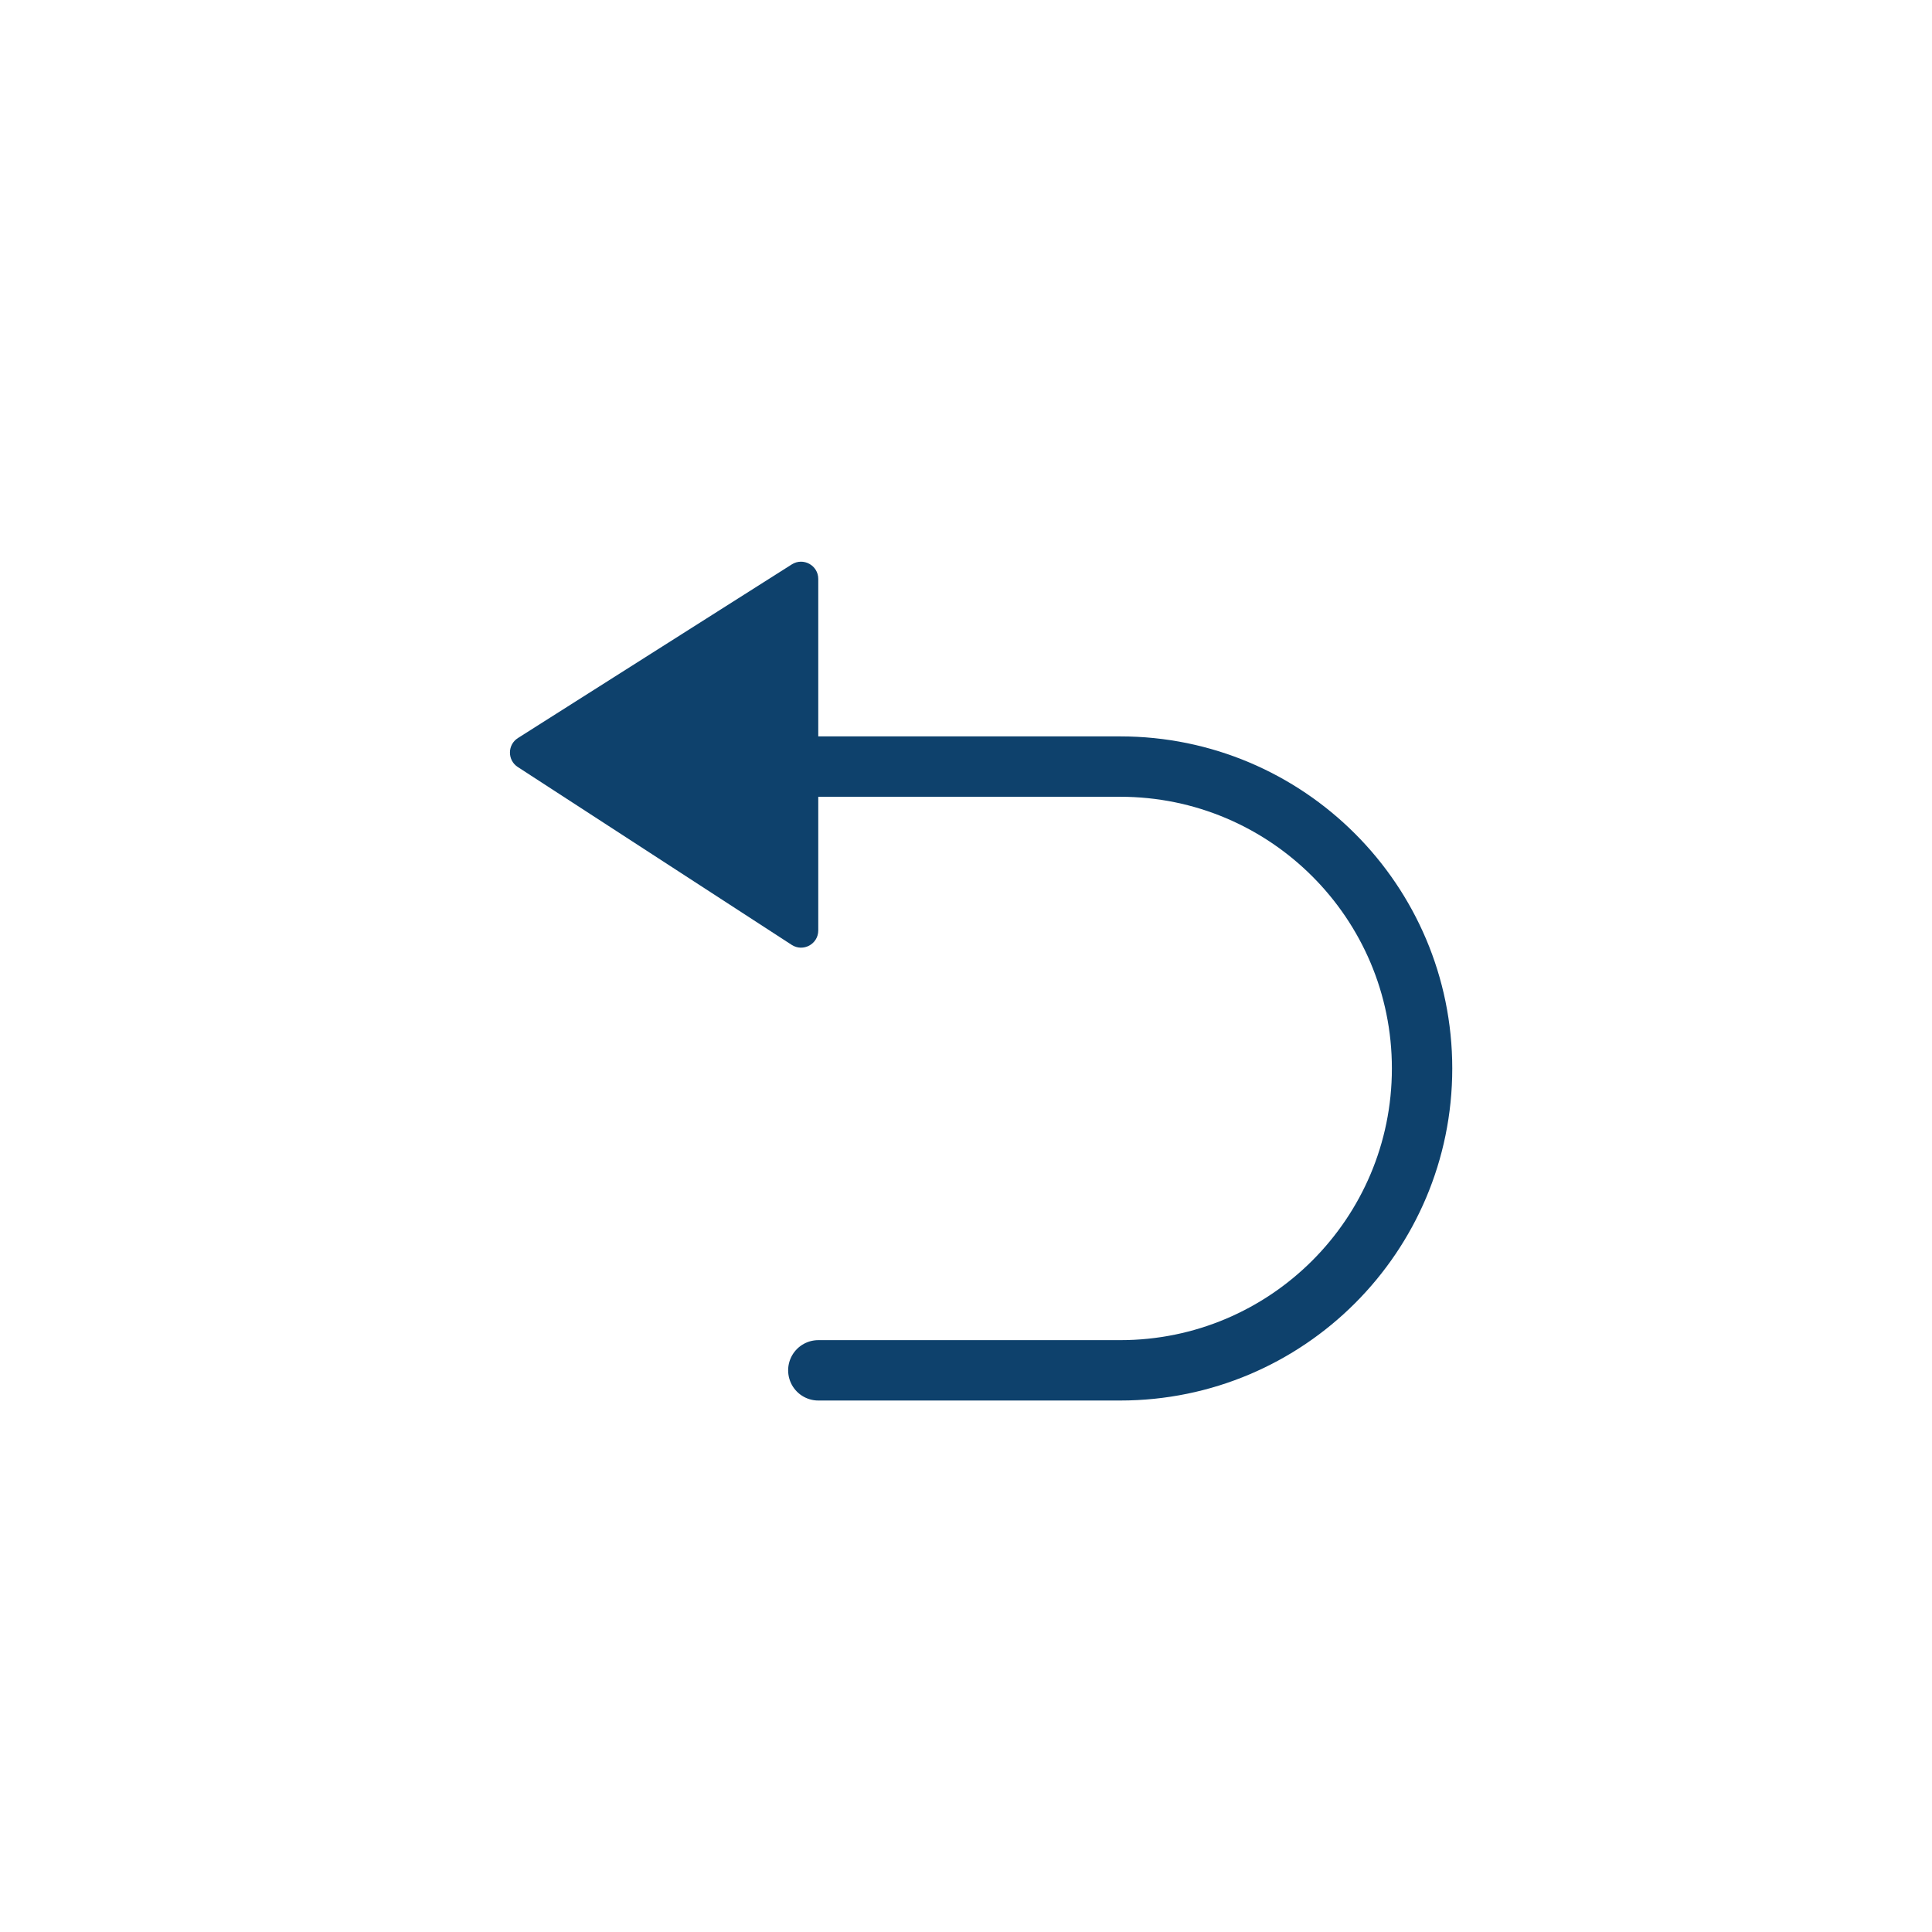 <?xml version="1.0" encoding="UTF-8" standalone="no"?>
<svg
   width="32"
   height="32"
   viewBox="0 0 32 32"
   fill="none"
   version="1.1"
   id="svg6"
   xmlns="http://www.w3.org/2000/svg"
   xmlns:svg="http://www.w3.org/2000/svg">
  <defs
     id="defs10" />
  <path
     d="m 13.113,15.65 c 0.19,0.123 0.44,-0.013 0.44,-0.239 v -1.188 -3.517 -1.117 c 0,-0.225 -0.248,-0.361 -0.438,-0.241 L 8.579,12.224 C 8.403,12.335 8.402,12.591 8.576,12.704 Z"
     fill="#0e416c"
     id="path2" />
  <path
     d="m 13.554,22.697 h 5 c 2.761,0 5,-2.239 5,-5 v 0 c 0,-2.761 -2.239,-5 -5,-5 h -5"
     stroke="#0e416c"
     stroke-linecap="round"
     id="path4" />
</svg>
